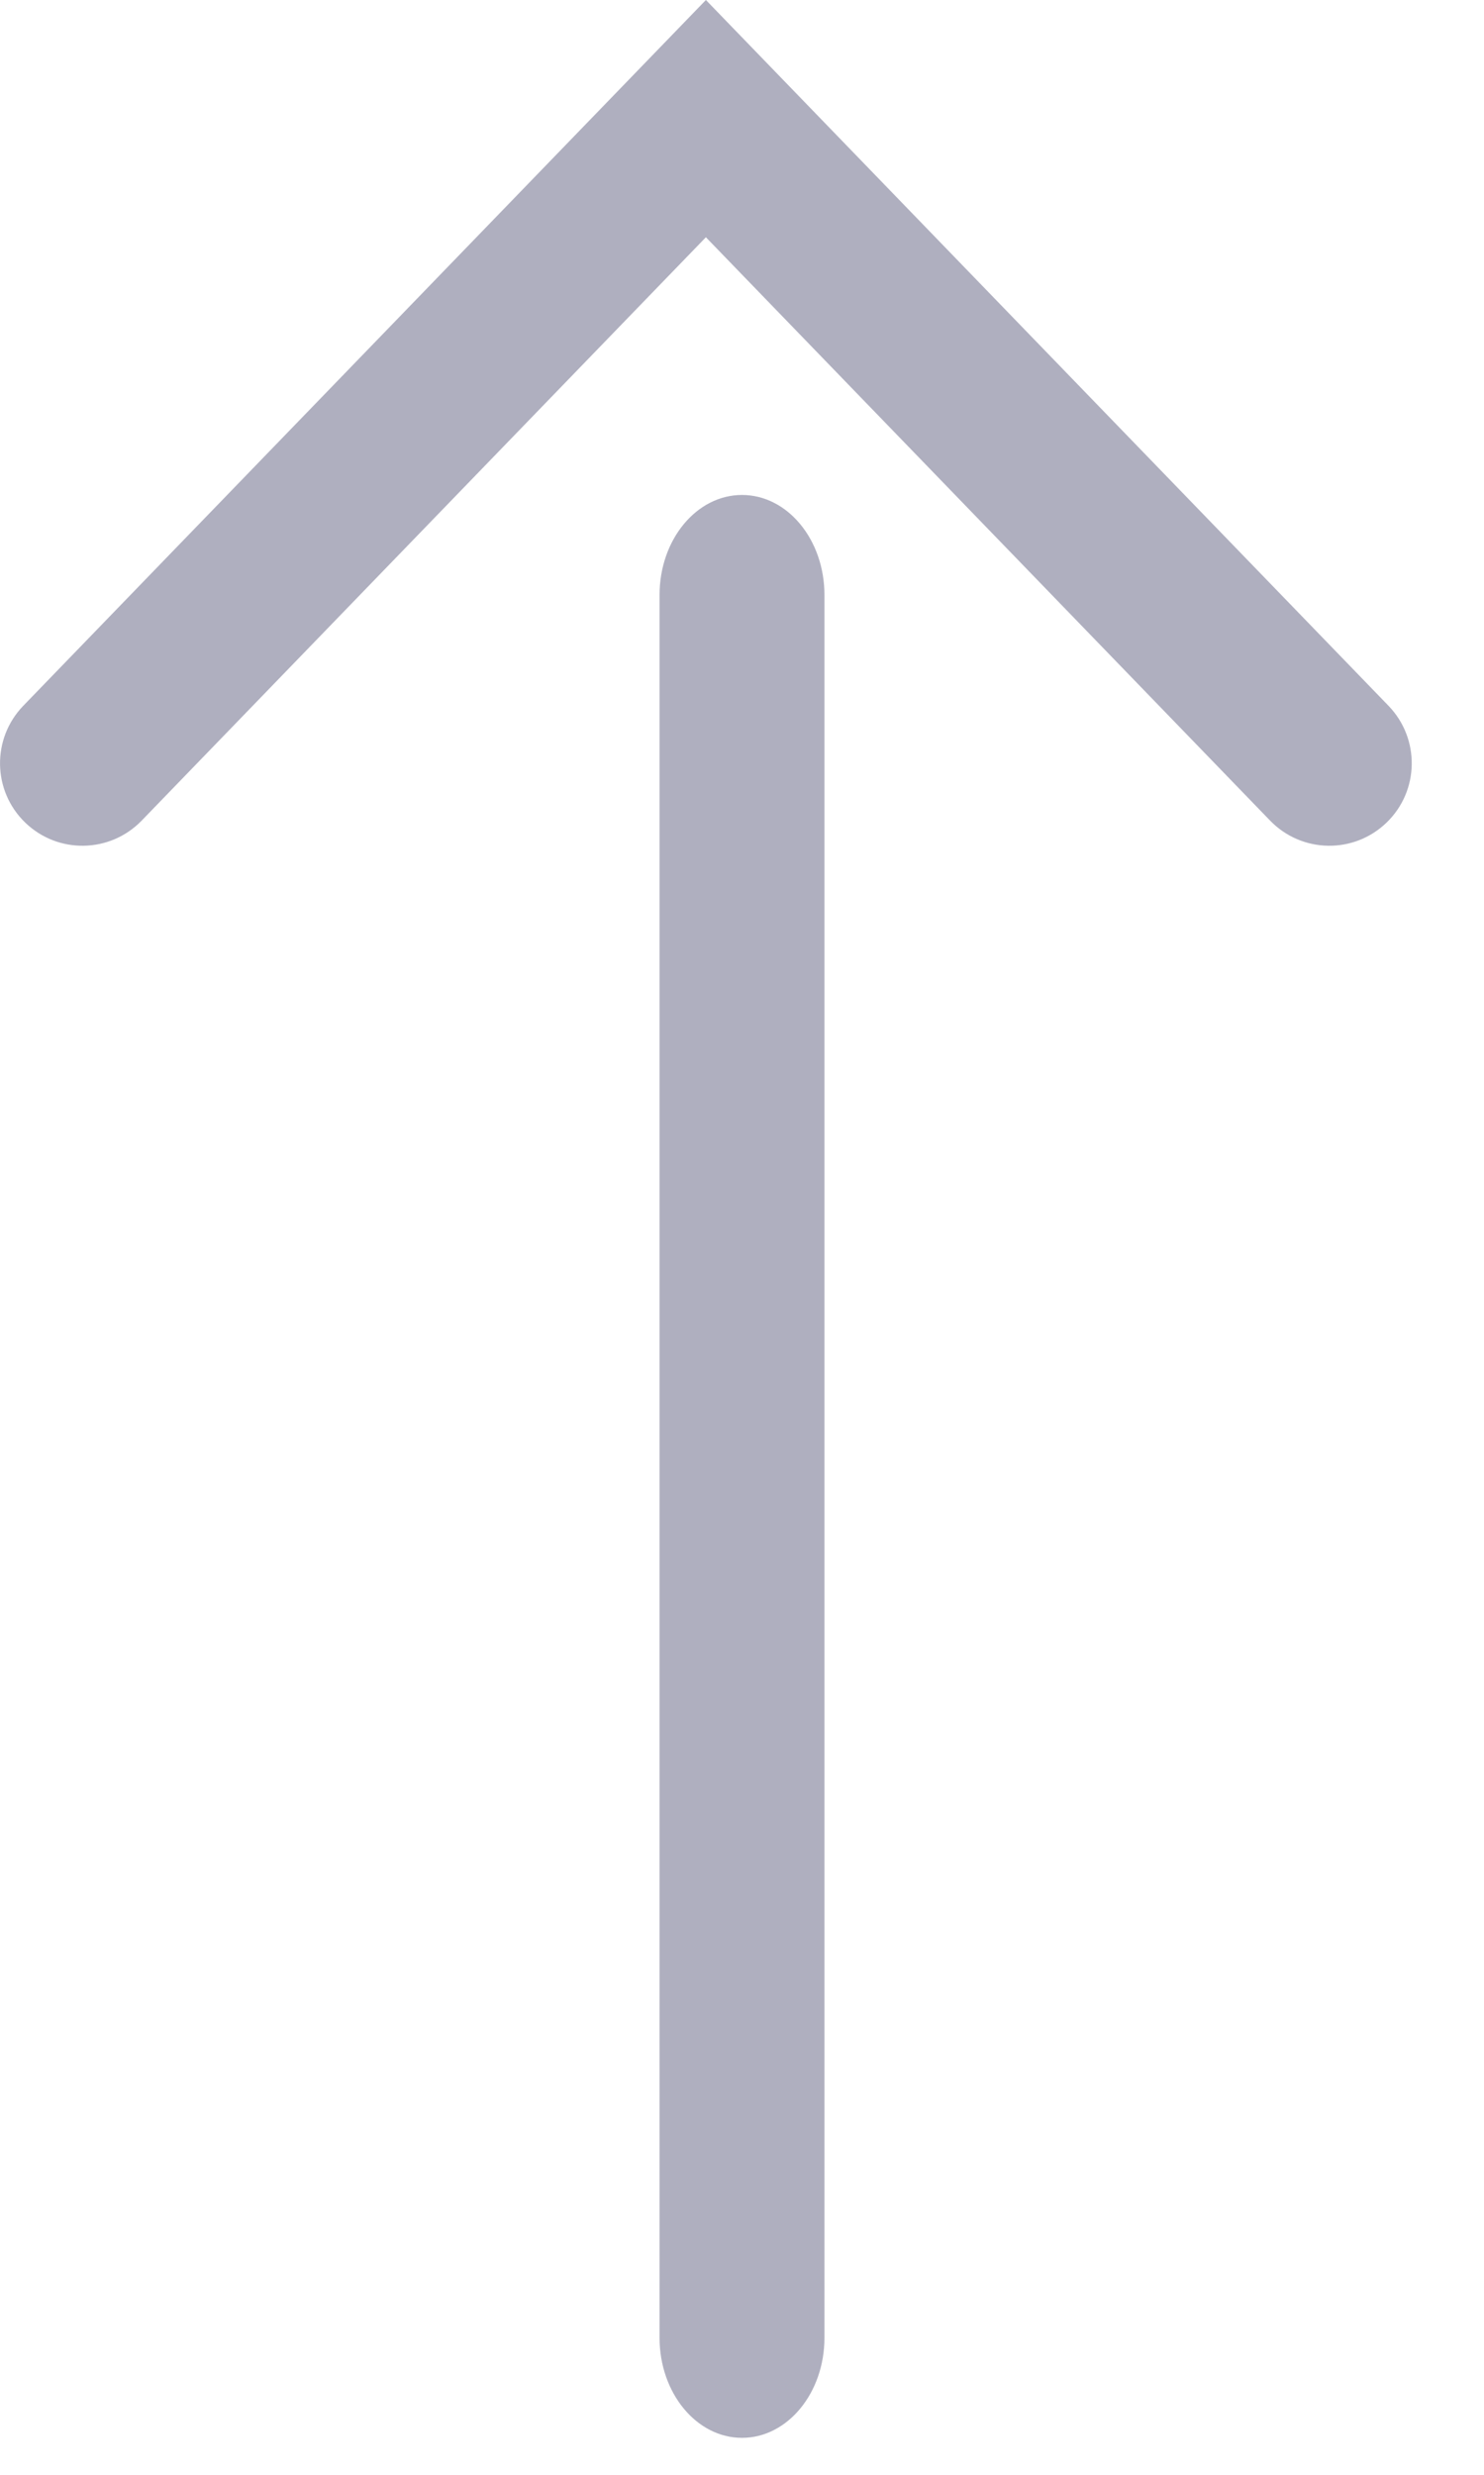 <svg width="9" height="15" viewBox="0 0 9 15" fill="none" xmlns="http://www.w3.org/2000/svg">
<path fill-rule="evenodd" clip-rule="evenodd" d="M4.281 0L8.421 4.278C8.613 4.477 8.608 4.793 8.41 4.985C8.211 5.178 7.895 5.172 7.703 4.974L4.281 1.438L0.859 4.974C0.667 5.172 0.351 5.178 0.152 4.985C-0.046 4.793 -0.051 4.477 0.141 4.278L4.281 0Z" fill="#AFAFBF"/>
<path fill-rule="evenodd" clip-rule="evenodd" d="M4.5 3C4.776 3 5 3.271 5 3.606V14.17C5 14.504 4.776 14.776 4.5 14.776C4.224 14.776 4 14.504 4 14.17V3.606C4 3.271 4.224 3 4.5 3Z" fill="#AFAFBF"/>
</svg>
